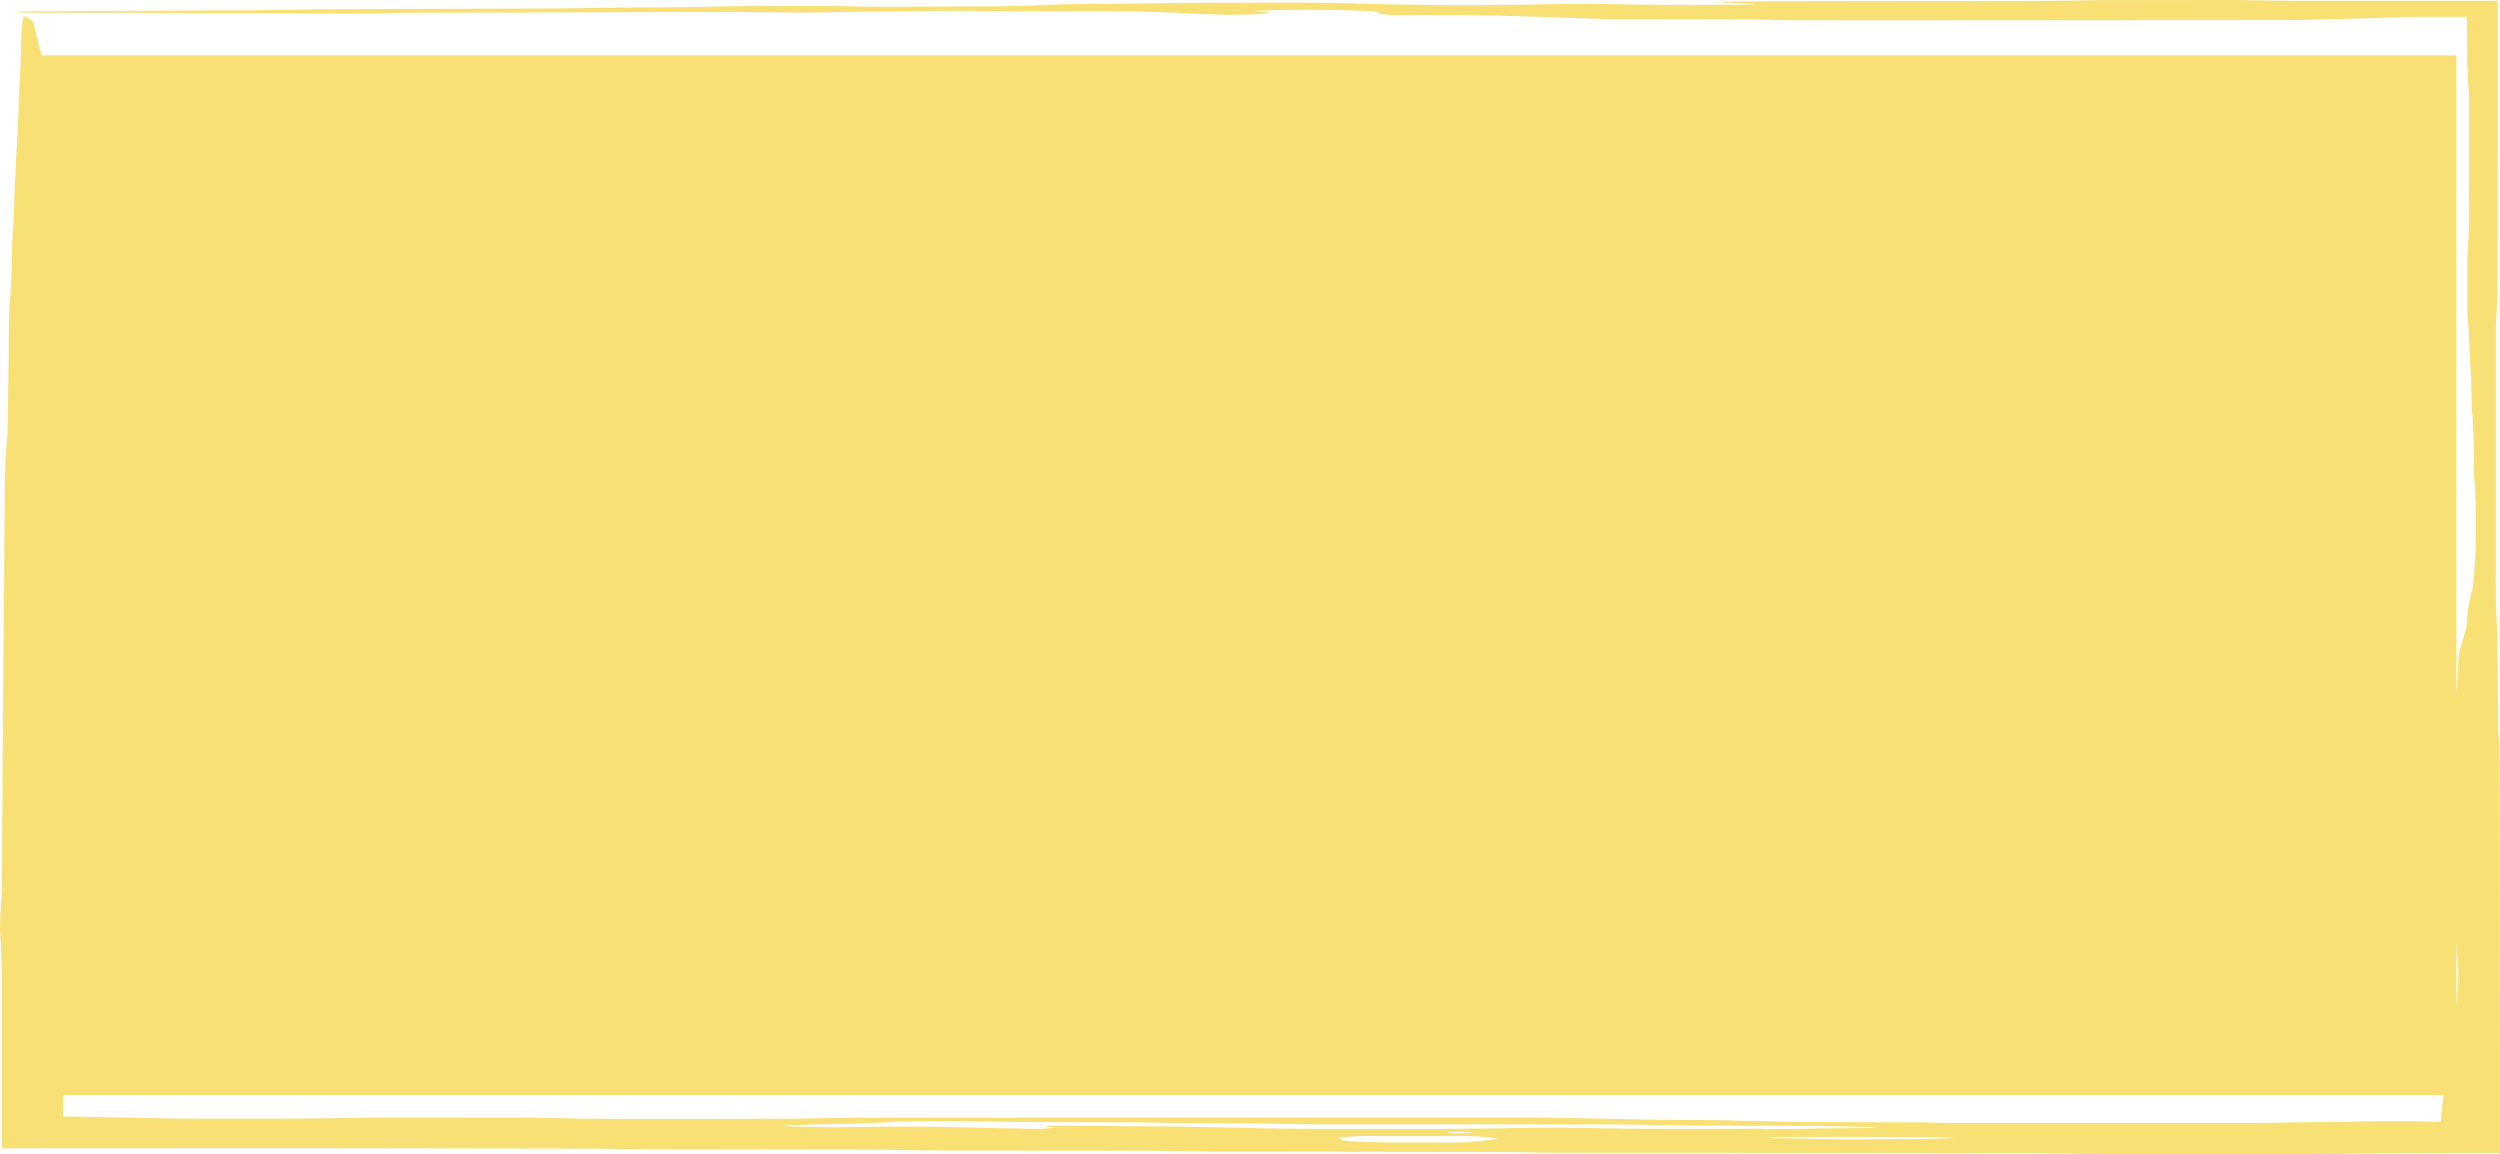 <svg xmlns="http://www.w3.org/2000/svg" xmlns:xlink="http://www.w3.org/1999/xlink" width="117.713" height="54.343" viewBox="0 0 117.713 54.343"><defs><clipPath id="a"><rect width="117.713" height="54.343" fill="#f8e075"/></clipPath></defs><rect width="113.948" height="48.957" transform="translate(1.712 2.608)" fill="#f8e075"/><g clip-path="url(#a)"><path d="M1,.546C1.244.535,1.633.53,2.055.528L10.613.49c1.044,0,1.981-.015,2.933-.03C14.871.439,16.3.427,17.745.427L25.717.4c.834,0,1.6-.015,2.332-.029L29.834.352,32.267.335,33.4.316C34.688.284,36.11.281,37.56.28c.835,0,1.624,0,2.35.018s1.519.021,2.354.018L46.568.3c.611,0,1.2-.012,1.67-.029l.439-.017C49.629.209,50.822.18,52.385.178,53.218.177,54,.166,54.76.151L55.929.135,60.245.121c.637,0,1.234,0,1.786.013.738.014,1.574.019,2.207.041.8.028,1.843.034,2.766.051.758.014,1.584.014,2.411.013,1.054,0,1.991-.016,2.952-.033,1.37-.024,2.814-.027,4.2,0,.968.016,1.939.027,2.98.026L82,.22c.187,0,.41-.006.53-.013.194-.01.087-.025-.244-.041L81.049.109C80.932.1,80.807.093,80.863.088c.074-.007.308-.013.5-.015L83.172.061,95.519.042c.833,0,1.629-.007,2.406-.02C98.3.015,98.707.008,99.1.007L104.66,0c.633,0,1.2.009,1.775.019s1.156.018,1.783.018l2.466,0,4.957,0h1.969V1.059l0,4.406c0,.418,0,.84-.006,1.26,0,.525,0,1.052-.006,1.576q0,2.526-.007,5.047c0,.532-.015,1.047-.052,1.53-.022.3-.02.615-.022.929l0,9.782c.006,1.352-.038,2.743.062,4.045l.011.942q.017,1.732.034,3.465c0,.205.01.419.023.607.035.492.048,1,.05,1.532l.01,9.151q0,2.367.008,4.731c0,.417,0,.843,0,1.261q0,.949,0,1.894l0,1.065-2.064.005-3.037.008c-.618,0-1.191.009-1.755.019s-1.13.019-1.749.021q-5.174.017-10.346,0c-.394,0-.794-.008-1.156-.015-.744-.015-1.5-.027-2.33-.027l-9.137-.009-12.186-.006c-.827,0-1.607-.008-2.357-.023-.569-.011-1.175-.013-1.784-.014l-11.57-.016c-.6,0-1.226,0-1.783-.013-1.117-.026-2.322-.029-3.549-.03l-7.311-.006c-1.225,0-2.424-.007-3.54-.032-.556-.013-1.182-.012-1.786-.013l-9.135-.013c-.828,0-1.59-.011-2.353-.024L27.6,54.082l-13.392-.02H13.6l-11.871.006H.083v-.854l0-7.19c0-.652-.019-1.255-.06-1.856a9.576,9.576,0,0,1,.005-1.246c.034-.494.062-.986.064-1.533l.028-5.115L.2,26.69c.006-.96.013-1.916.018-2.874,0-.422.009-.852.013-1.276.011-.529.029-1.049.074-1.516.025-.267.047-.55.054-.883q.027-1.91.055-3.822c0-.424.01-.851.013-1.274.006-.313.017-.628.044-.9.045-.445.068-.95.076-1.491L.57,11.7c.006-.323.022-.619.043-.9.029-.379.043-.79.054-1.211.009-.312.019-.623.029-.934.058-.624.065-1.409.11-2.062.04-.579.061-1.176.078-1.8.014-.3.028-.607.042-.889.025-.381.042-.772.052-1.194C.986,2.4.995,2.08,1,1.775S1.038,1.2,1.067,1c.018-.127.044-.247.066-.239A1.87,1.87,0,0,1,1.5.956c.049.031.095.139.14.36.065.318.132.607.2.878a1.955,1.955,0,0,0,.107.3,2.83,2.83,0,0,1,.1.472c.063.39.119.861.174,1.342.093.806.218,1.294.312,2.127.018.162.043.291.066.409s.049.2.073.3.051.162.074.285a6.8,6.8,0,0,1,.1,1.043c.017.624.007,1.258.04,1.872S2.961,11.475,3,12.09c.022.3.041.574.062.872A6.216,6.216,0,0,0,3.227,14.1c.04.164.084.24.122.42a6.185,6.185,0,0,1,.11,1.028c.01.411.019.829.029,1.243.006.53.027,1.031.071,1.512.006.093.014.191.022.29.038,1.137.083,2.278.025,3.35-.006.183-.013.379-.019.574v1.232c0,.417-.01.8-.031,1.179-.009.277-.018.576-.029.873-.006.611,0,1.231-.044,1.783-.021.274-.016.6-.019.9l-.011.917c-.055.612-.053,1.367-.092,2.016-.034.575-.053,1.158-.059,1.779-.01.3-.019.6-.028.9s-.023.57-.035.886c0,.93-.007,1.858-.011,2.795q0,.934,0,1.868c0,.2-.011.4-.024.588-.025.381-.045.77-.047,1.191l-.01,1.868c0,.214-.009.409-.025.593-.04.461-.058.959-.059,1.49q0,1.092-.01,2.184c0,.305-.015.616-.032.9-.024.4-.036.8-.034,1.218q-.008,1.772-.014,3.539l-1.245-.645,1.017,0c.607,0,1.171.012,1.725.024l2.769.055c.557.011,1.124.02,1.745.02h4.871l1.767-.017c.58-.008,1.13-.019,1.757-.019l6.7-.005c1.051,0,1.981.014,2.9.034.354.008.764.013,1.158.015q4.565.019,9.121-.006l1.165-.014c.94-.019,1.911-.027,2.944-.028l24.978-.01,4.263,0c1.653,0,3.184.018,4.677.05,1.447.031,2.867.067,4.579.065.382,0,.791.007,1.153.014l3.3.069c.363.007.762.013,1.154.015l4.255.012c.415,0,.8,0,1.179.012.931.019,1.922.027,2.951.027H105.43c.627,0,1.2-.009,1.741-.021,1.453-.033,3.169-.032,4.587-.069h1.82l2.062.038-.733.379c.027-.422.056-.838.1-1.213a4.247,4.247,0,0,1,.106-.661,10.485,10.485,0,0,0,.313-1.619c.032-.239.068-.488.089-.77.075-.862.143-1.66.216-2.5a7.969,7.969,0,0,0-.009-1.219c-.068-.856-.154-1.637-.267-2.3-.049-.292-.1-.59-.148-.883a10.377,10.377,0,0,1-.1-1.072c-.021-.294-.041-.564-.062-.862,0-.3,0-.624,0-.937.046-.565.092-1.134.136-1.694.032-.382.048-.781.053-1.206,0-.21.007-.42.011-.628.014-.625.108-1.836.173-2.244.038-.225.073-.436.111-.663a10.928,10.928,0,0,0,.119-1.367,3.293,3.293,0,0,1,.121-.937c.055-.182.125-.412.182-.6a2.646,2.646,0,0,0,.109-.635,6,6,0,0,1,.215-1.308,1.292,1.292,0,0,0,.042-.17,1.952,1.952,0,0,0,.036-.23,22.507,22.507,0,0,0,.122-2.371c0-.208,0-.42,0-.631,0-.638-.01-1.261-.063-1.827-.018-.188-.024-.388-.027-.6-.015-.934,0-1.912-.095-2.74l-.025-.932c-.008-.309-.006-.654-.028-.92-.064-.755-.062-1.644-.135-2.373a5.909,5.909,0,0,1-.026-.6V12.605c0-.427.019-.826.045-1.221.008-.193.016-.4.024-.605.005-.946.01-1.892.016-3.023,0-.762,0-1.709,0-2.655,0-.313,0-.631-.027-.924-.037-.478-.06-.975-.062-1.512l-.014-1.607,0-.265h-.507l-1.161,0c-.844,0-1.625.013-2.225.038-1.056.044-2.355.069-3.621.1-.374.009-.744.014-1.161.014L88.564.958,84.9.954c-.419,0-.819,0-1.175-.012C82.28.9,80.675.894,79.03.894L76.591.9C75.958.9,75.373.89,74.885.874L72.01.777C70.661.738,69.246.7,67.508.706L66.292.7A7.805,7.805,0,0,1,64.838.634c0-.016.145-.033.109-.049a2.182,2.182,0,0,0-.609-.069C63.3.466,62,.452,60.48.47c-.413,0-.723.015-.988.028-.5.025-.539.036-.168.064l.3.022c.378.034.212.059-.549.087-.852.032-1.334.032-2.115,0C56.494.66,56.119.641,55.741.621S54.94.584,54.464.57c-.642-.02-1.356-.037-2.208-.038l-3.683,0c-1.047,0-2.006-.011-2.979-.023-.356,0-.851,0-1.189,0-1.131.02-2.288.035-3.518.041-.829,0-1.546.02-2.273.034-.573.011-1.177.012-1.755,0-.944-.016-1.923-.022-2.97-.019L19.792.6c-.844,0-1.553.016-2.294.028-.97.016-1.962.016-2.96,0C13.974.623,13.406.616,12.771.616l-3.682,0c-.83,0-1.628,0-2.387-.013C6.118.6,5.509.6,4.9.6H1.843C1.488.6,1.066.59.894.581.688.571.793.556,1,.546M70.509,53.6a14.087,14.087,0,0,0-2.255-.109H65.979l-1.344,0a12.171,12.171,0,0,0-1.546.07c-.064.045,0,.088.165.132a7.364,7.364,0,0,0,.924.066c.635.024,1.351.038,2.181.039l1.8,0c.365,0,.823-.013,1-.025.419-.03.7-.064,1.028-.1a.7.7,0,0,0,.317-.077M68.5,53.355a6.945,6.945,0,0,0,.773-.015c.146-.016-.036-.033-.324-.042l-.389,0c-.106.006-.25.012-.312.019-.157.017-.061.032.252.042m14.419-.192c.816,0,1.616-.009,2.34-.026s1.559-.018,2.339-.027a7.32,7.32,0,0,0,.817-.029c-.061-.017-.5-.026-.908-.032l-.556-.011c-.723-.017-1.468-.03-2.3-.031L80.389,53c-1.043,0-1.986-.015-2.885-.037-.364-.009-.745-.014-1.163-.015l-6.086-.007-7.918,0-1.179-.011L59.417,52.9c-1.8-.012-3.637-.013-5.356-.046-.536-.01-1.188-.01-1.792-.012l-3.646-.011c-1.038,0-1.986-.015-2.922-.033-.57-.011-1.181-.011-1.791-.011-.635,0-1.249.007-1.621.029-1,.059-2.2.1-3.8.128-.366.006-.677.019-.991.03a4.142,4.142,0,0,0-.635.044,6.428,6.428,0,0,0,.78.033l1.118.021c.4.009.769.012,1.14,0,.936-.02,1.939-.026,2.96-.025.6,0,1.2,0,1.762.016,1.228.03,2.459.061,3.824.079a6.24,6.24,0,0,0,1.172-.044,1.1,1.1,0,0,0-.306-.051c-.308-.03-.024-.053.588-.05l1.8.011c.586.007,1.142.025,1.718.025,1.9,0,3.535.036,5.148.073,1.283.029,2.6.048,4.061.048l1.93,0H67.5c1.229,0,2.379-.014,3.516-.037,1.34-.027,2.756-.023,4.117,0l.555.011,1.156.015q3.032.015,6.08,0M92,53.556c-.087-.007-.326-.012-.507-.012l-4.1-.015-3.577.008c-.31,0-.589.017-.881.026.224.015.524.026.89.032l1.091.02c.9.02,1.861.028,2.862.025l2.359-.008c.583,0,1.107-.017,1.539-.036.331-.014.473-.029.321-.04" transform="translate(0 0)" fill="#f8e075"/></g></svg>
